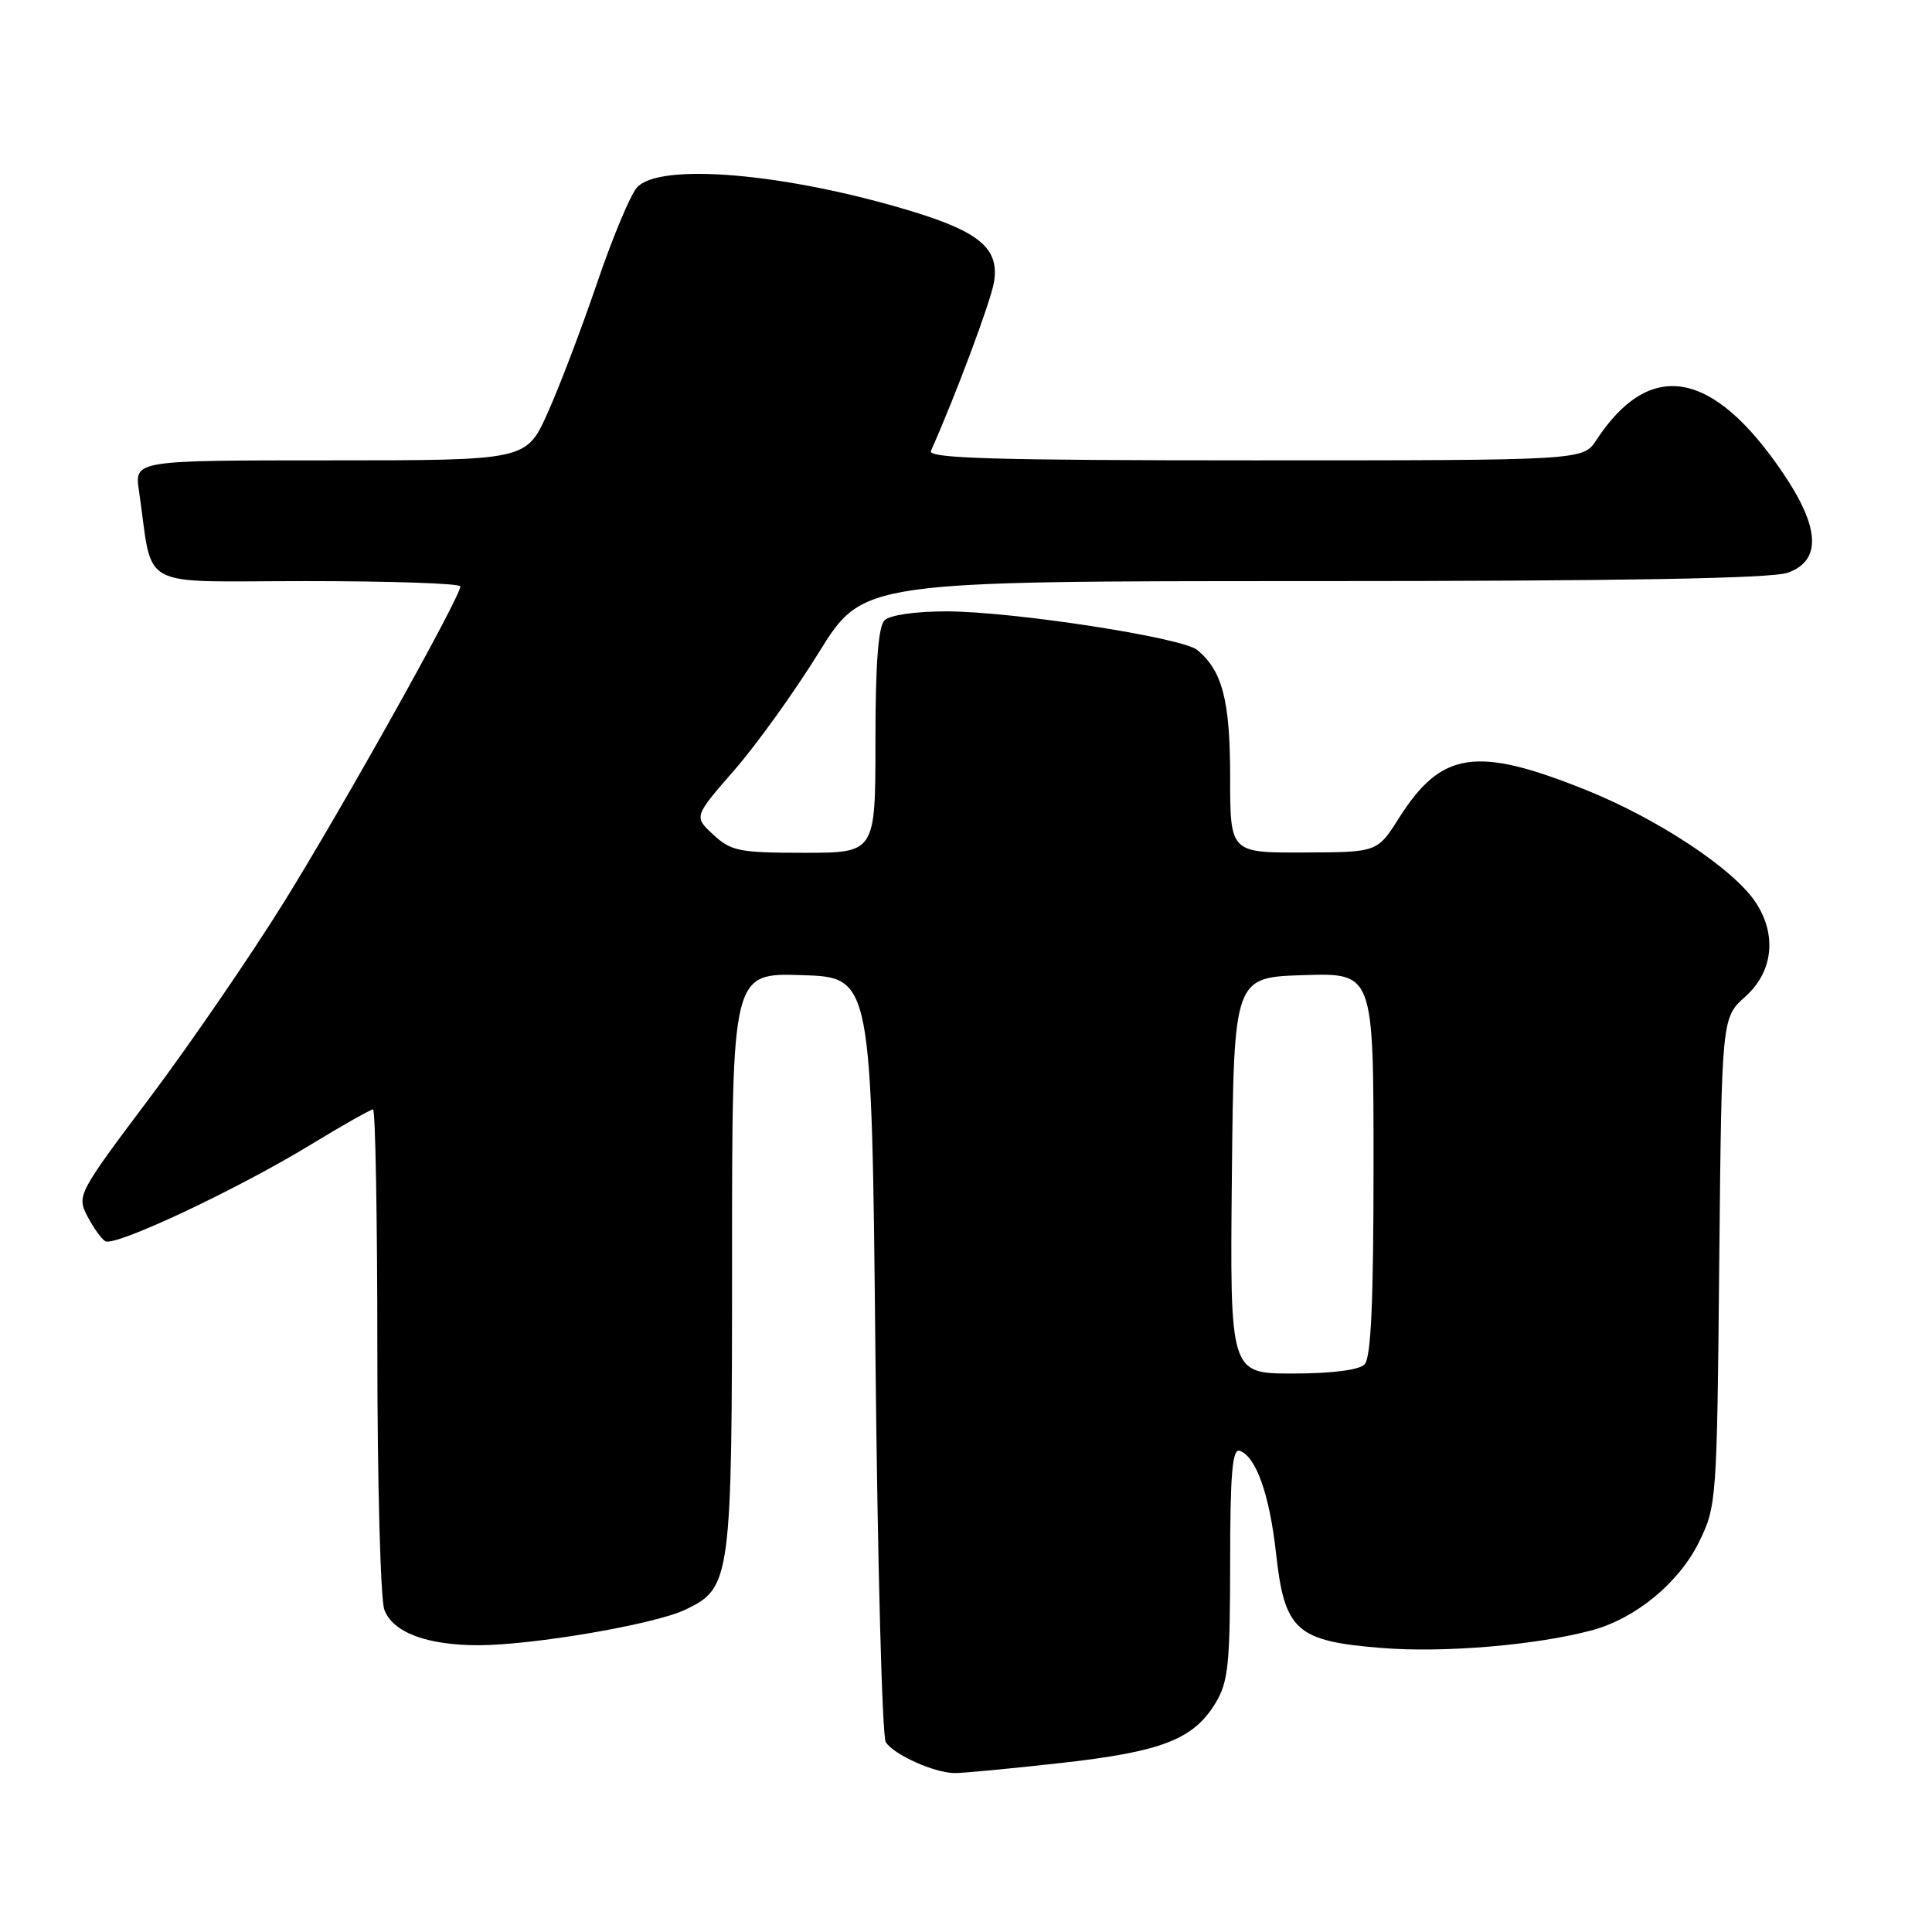 <?xml version="1.0" encoding="UTF-8" standalone="no"?>
<!DOCTYPE svg PUBLIC "-//W3C//DTD SVG 1.1//EN" "http://www.w3.org/Graphics/SVG/1.1/DTD/svg11.dtd" >
<svg xmlns="http://www.w3.org/2000/svg" xmlns:xlink="http://www.w3.org/1999/xlink" version="1.1" viewBox="0 0 256 256">
 <g >
 <path fill="currentColor"
d=" M 140.54 233.61 C 153.91 232.12 158.12 230.49 161.04 225.70 C 162.75 222.89 162.99 220.61 163.00 207.17 C 163.00 195.35 163.29 191.93 164.25 192.24 C 166.42 192.95 168.23 198.04 169.09 205.90 C 170.22 216.09 171.77 217.47 183.14 218.37 C 191.37 219.03 203.60 217.99 210.94 216.02 C 216.73 214.46 222.46 209.74 225.12 204.34 C 227.46 199.59 227.51 198.90 227.81 167.18 C 228.13 134.86 228.13 134.86 231.26 132.06 C 234.94 128.77 235.48 123.91 232.65 119.59 C 229.74 115.15 219.66 108.48 210.04 104.63 C 195.58 98.84 190.98 99.54 185.36 108.41 C 182.50 112.93 182.50 112.93 172.75 112.96 C 163.00 113.00 163.00 113.00 163.00 102.95 C 163.00 92.84 161.98 88.89 158.65 86.13 C 156.67 84.48 134.27 81.03 125.45 81.01 C 121.28 81.01 117.91 81.49 117.20 82.20 C 116.37 83.03 116.00 88.02 116.00 98.20 C 116.00 113.00 116.00 113.00 106.55 113.00 C 97.97 113.00 96.87 112.78 94.52 110.60 C 91.93 108.21 91.93 108.21 97.29 102.06 C 100.24 98.68 105.28 91.66 108.50 86.46 C 114.35 77.00 114.35 77.00 174.03 77.00 C 214.78 77.00 234.70 76.65 236.85 75.90 C 241.38 74.32 241.18 69.94 236.25 62.67 C 226.95 48.95 218.62 47.49 211.52 58.32 C 209.77 61.00 209.77 61.00 166.28 61.00 C 131.85 61.00 122.90 60.74 123.35 59.75 C 126.57 52.55 131.31 39.88 131.71 37.38 C 132.43 32.98 129.86 30.76 120.89 28.02 C 104.23 22.94 87.29 21.48 84.37 24.88 C 83.49 25.91 81.10 31.64 79.07 37.63 C 77.03 43.61 74.10 51.31 72.55 54.75 C 69.73 61.00 69.73 61.00 43.78 61.00 C 17.82 61.00 17.82 61.00 18.41 65.00 C 20.38 78.42 17.77 77.00 40.59 77.00 C 51.81 77.00 61.00 77.31 61.00 77.70 C 61.00 79.11 45.48 106.89 37.65 119.50 C 33.21 126.65 25.20 138.32 19.86 145.44 C 10.34 158.10 10.17 158.43 11.56 161.12 C 12.35 162.64 13.42 164.14 13.95 164.47 C 15.20 165.24 31.39 157.64 41.18 151.67 C 45.40 149.10 49.12 147.00 49.43 147.00 C 49.74 147.00 50.00 161.37 50.00 178.93 C 50.00 196.50 50.42 211.97 50.93 213.31 C 52.07 216.31 56.56 218.00 63.40 218.00 C 70.65 217.99 86.70 215.24 90.79 213.30 C 96.86 210.41 97.00 209.41 97.00 166.99 C 97.00 128.92 97.00 128.92 106.25 129.21 C 115.50 129.50 115.50 129.50 116.00 179.50 C 116.28 207.00 116.89 230.11 117.37 230.85 C 118.44 232.51 123.80 234.92 126.50 234.94 C 127.60 234.95 133.92 234.35 140.54 233.61 Z  M 163.23 155.75 C 163.50 129.50 163.50 129.50 172.75 129.21 C 182.00 128.92 182.00 128.92 182.00 154.26 C 182.00 172.64 181.67 179.93 180.80 180.80 C 180.06 181.54 176.42 182.00 171.28 182.00 C 162.97 182.00 162.97 182.00 163.23 155.75 Z "/>
</g>
</svg>